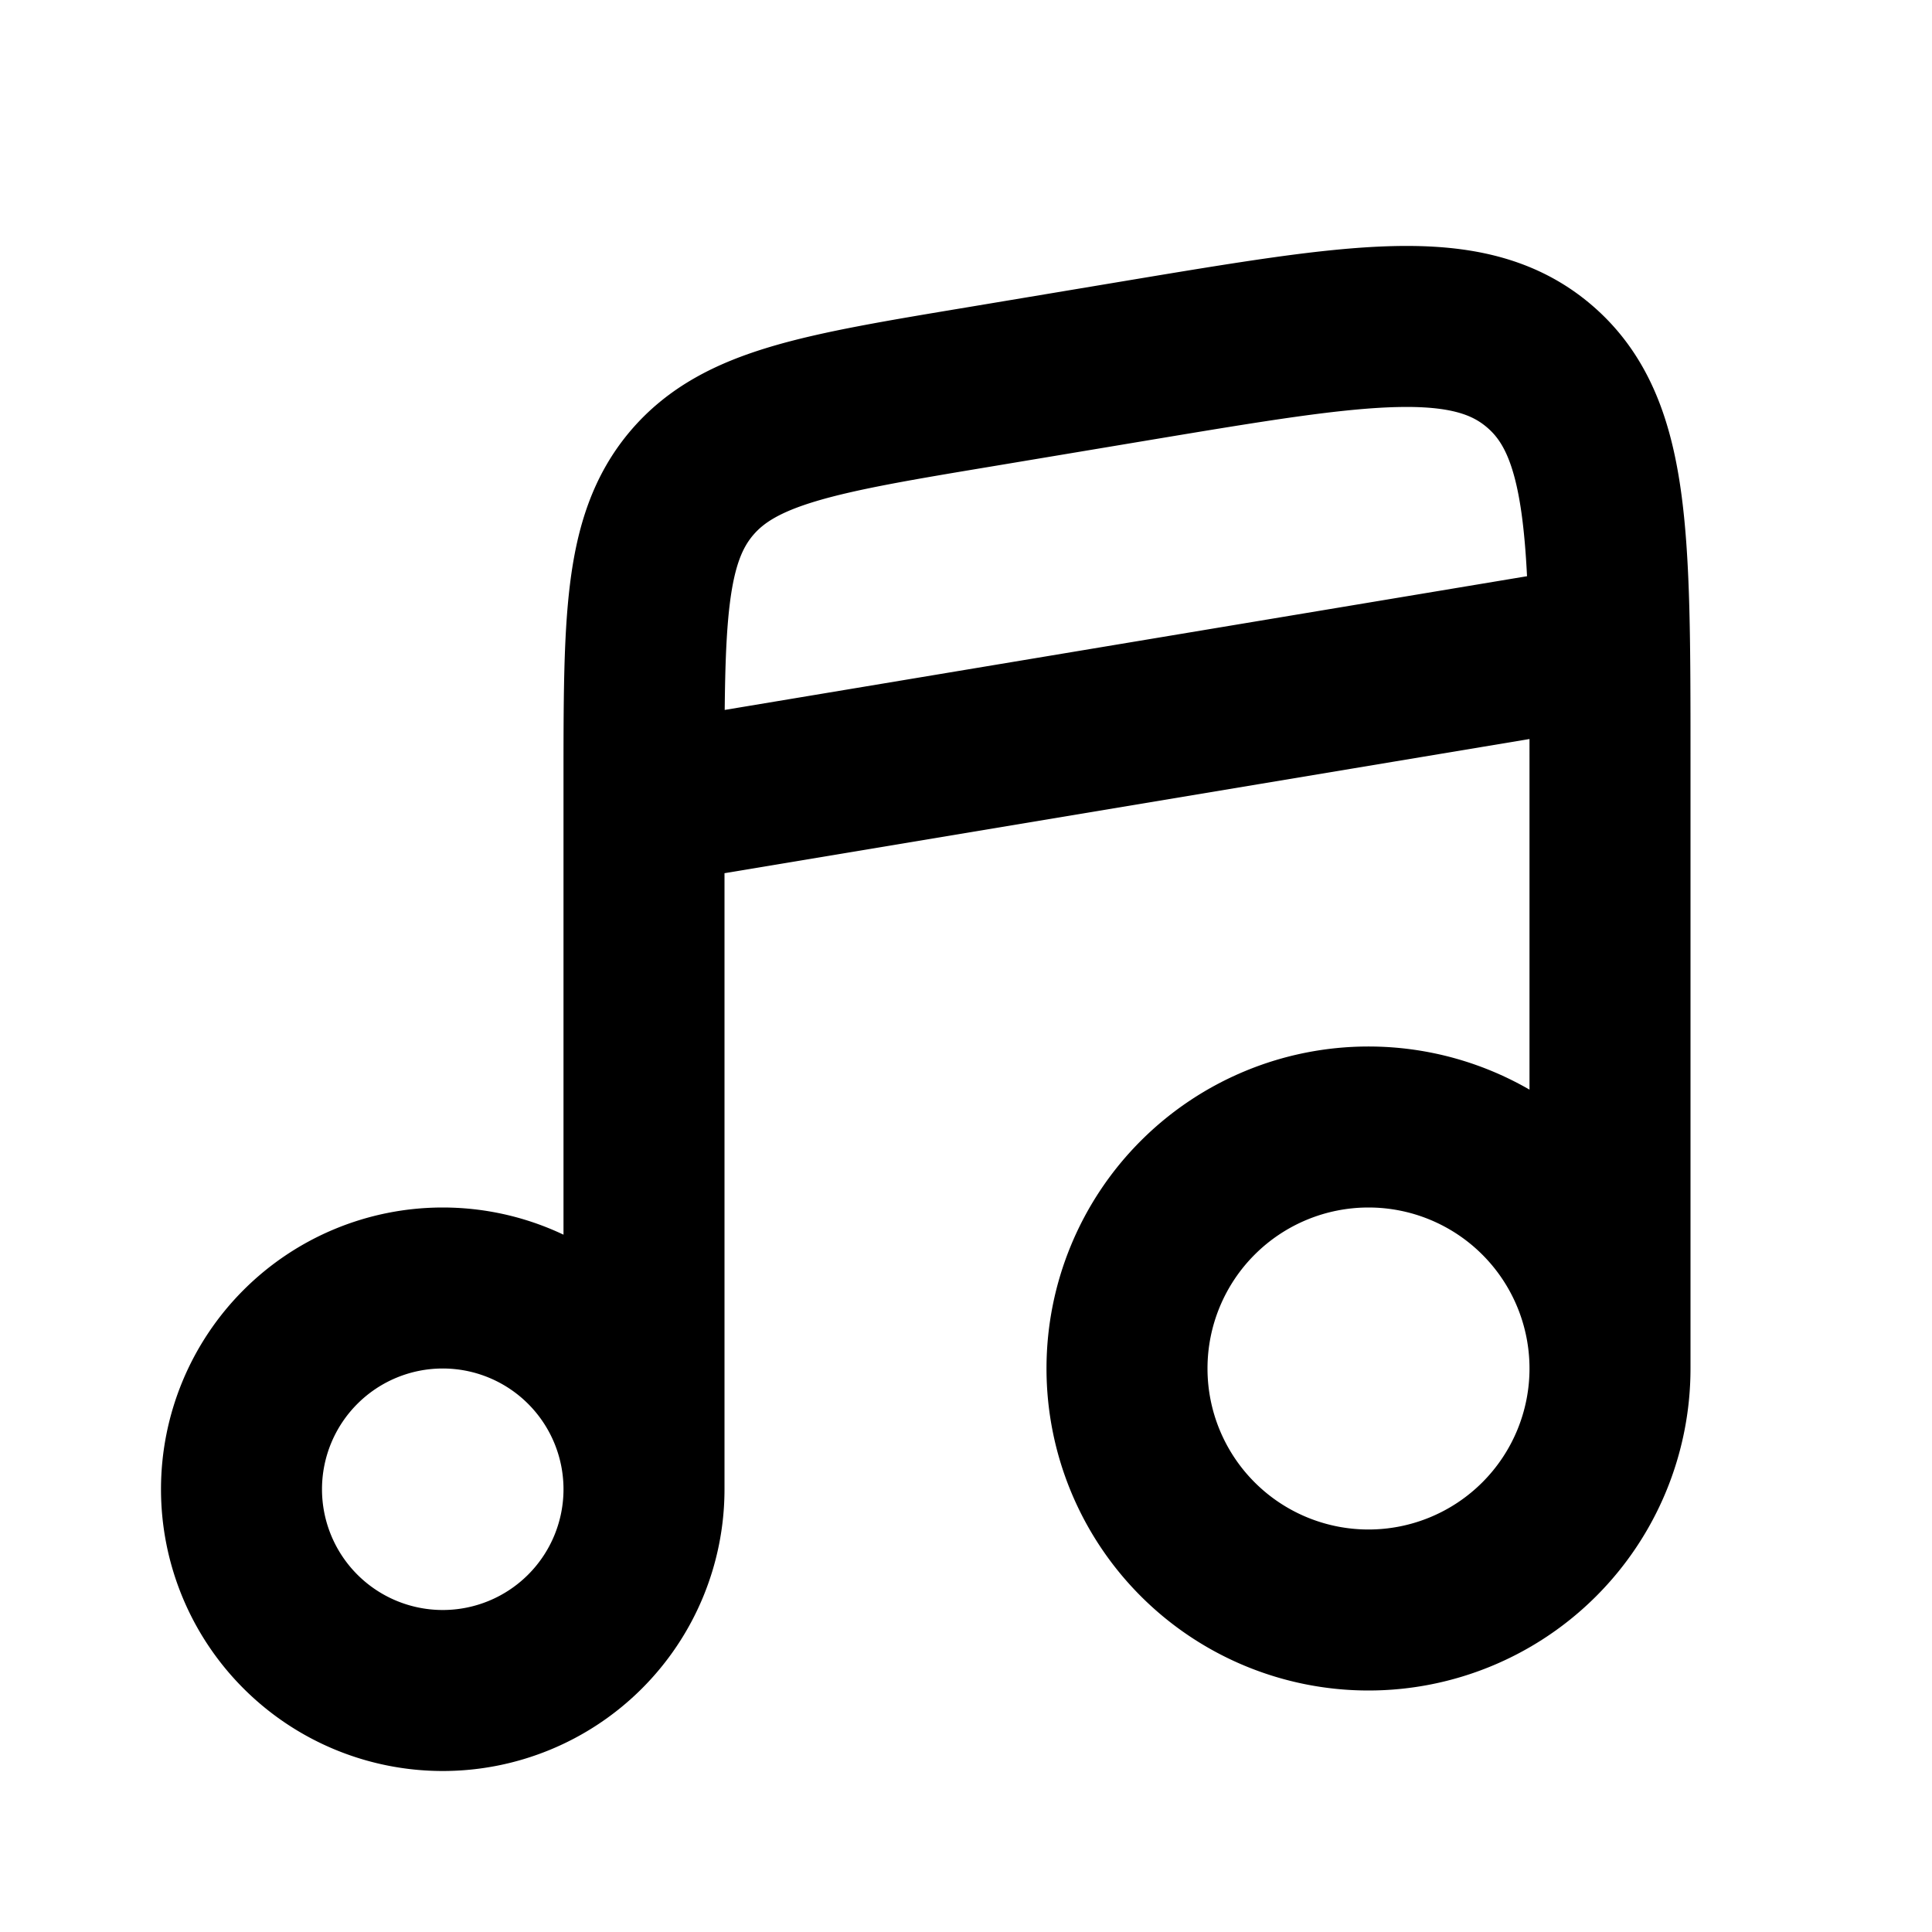<svg xmlns="http://www.w3.org/2000/svg" width="24" height="24" viewBox="0 0 24 24" fill="none">
    <path stroke="currentColor" stroke-width="2" d="M20 17a3 3 0 1 1-6 0 3 3 0 0 1 6 0Zm0 0V9.402c0-2.74 0-4.11-.884-4.858-.884-.75-2.235-.524-4.938-.074l-2 .334c-1.995.332-2.993.499-3.586 1.198C8 6.702 8 7.712 8 9.736V18.5m0 0a2.5 2.5 0 1 1-5 0 2.5 2.5 0 0 1 5 0ZM20 8 8 10"/>
</svg>